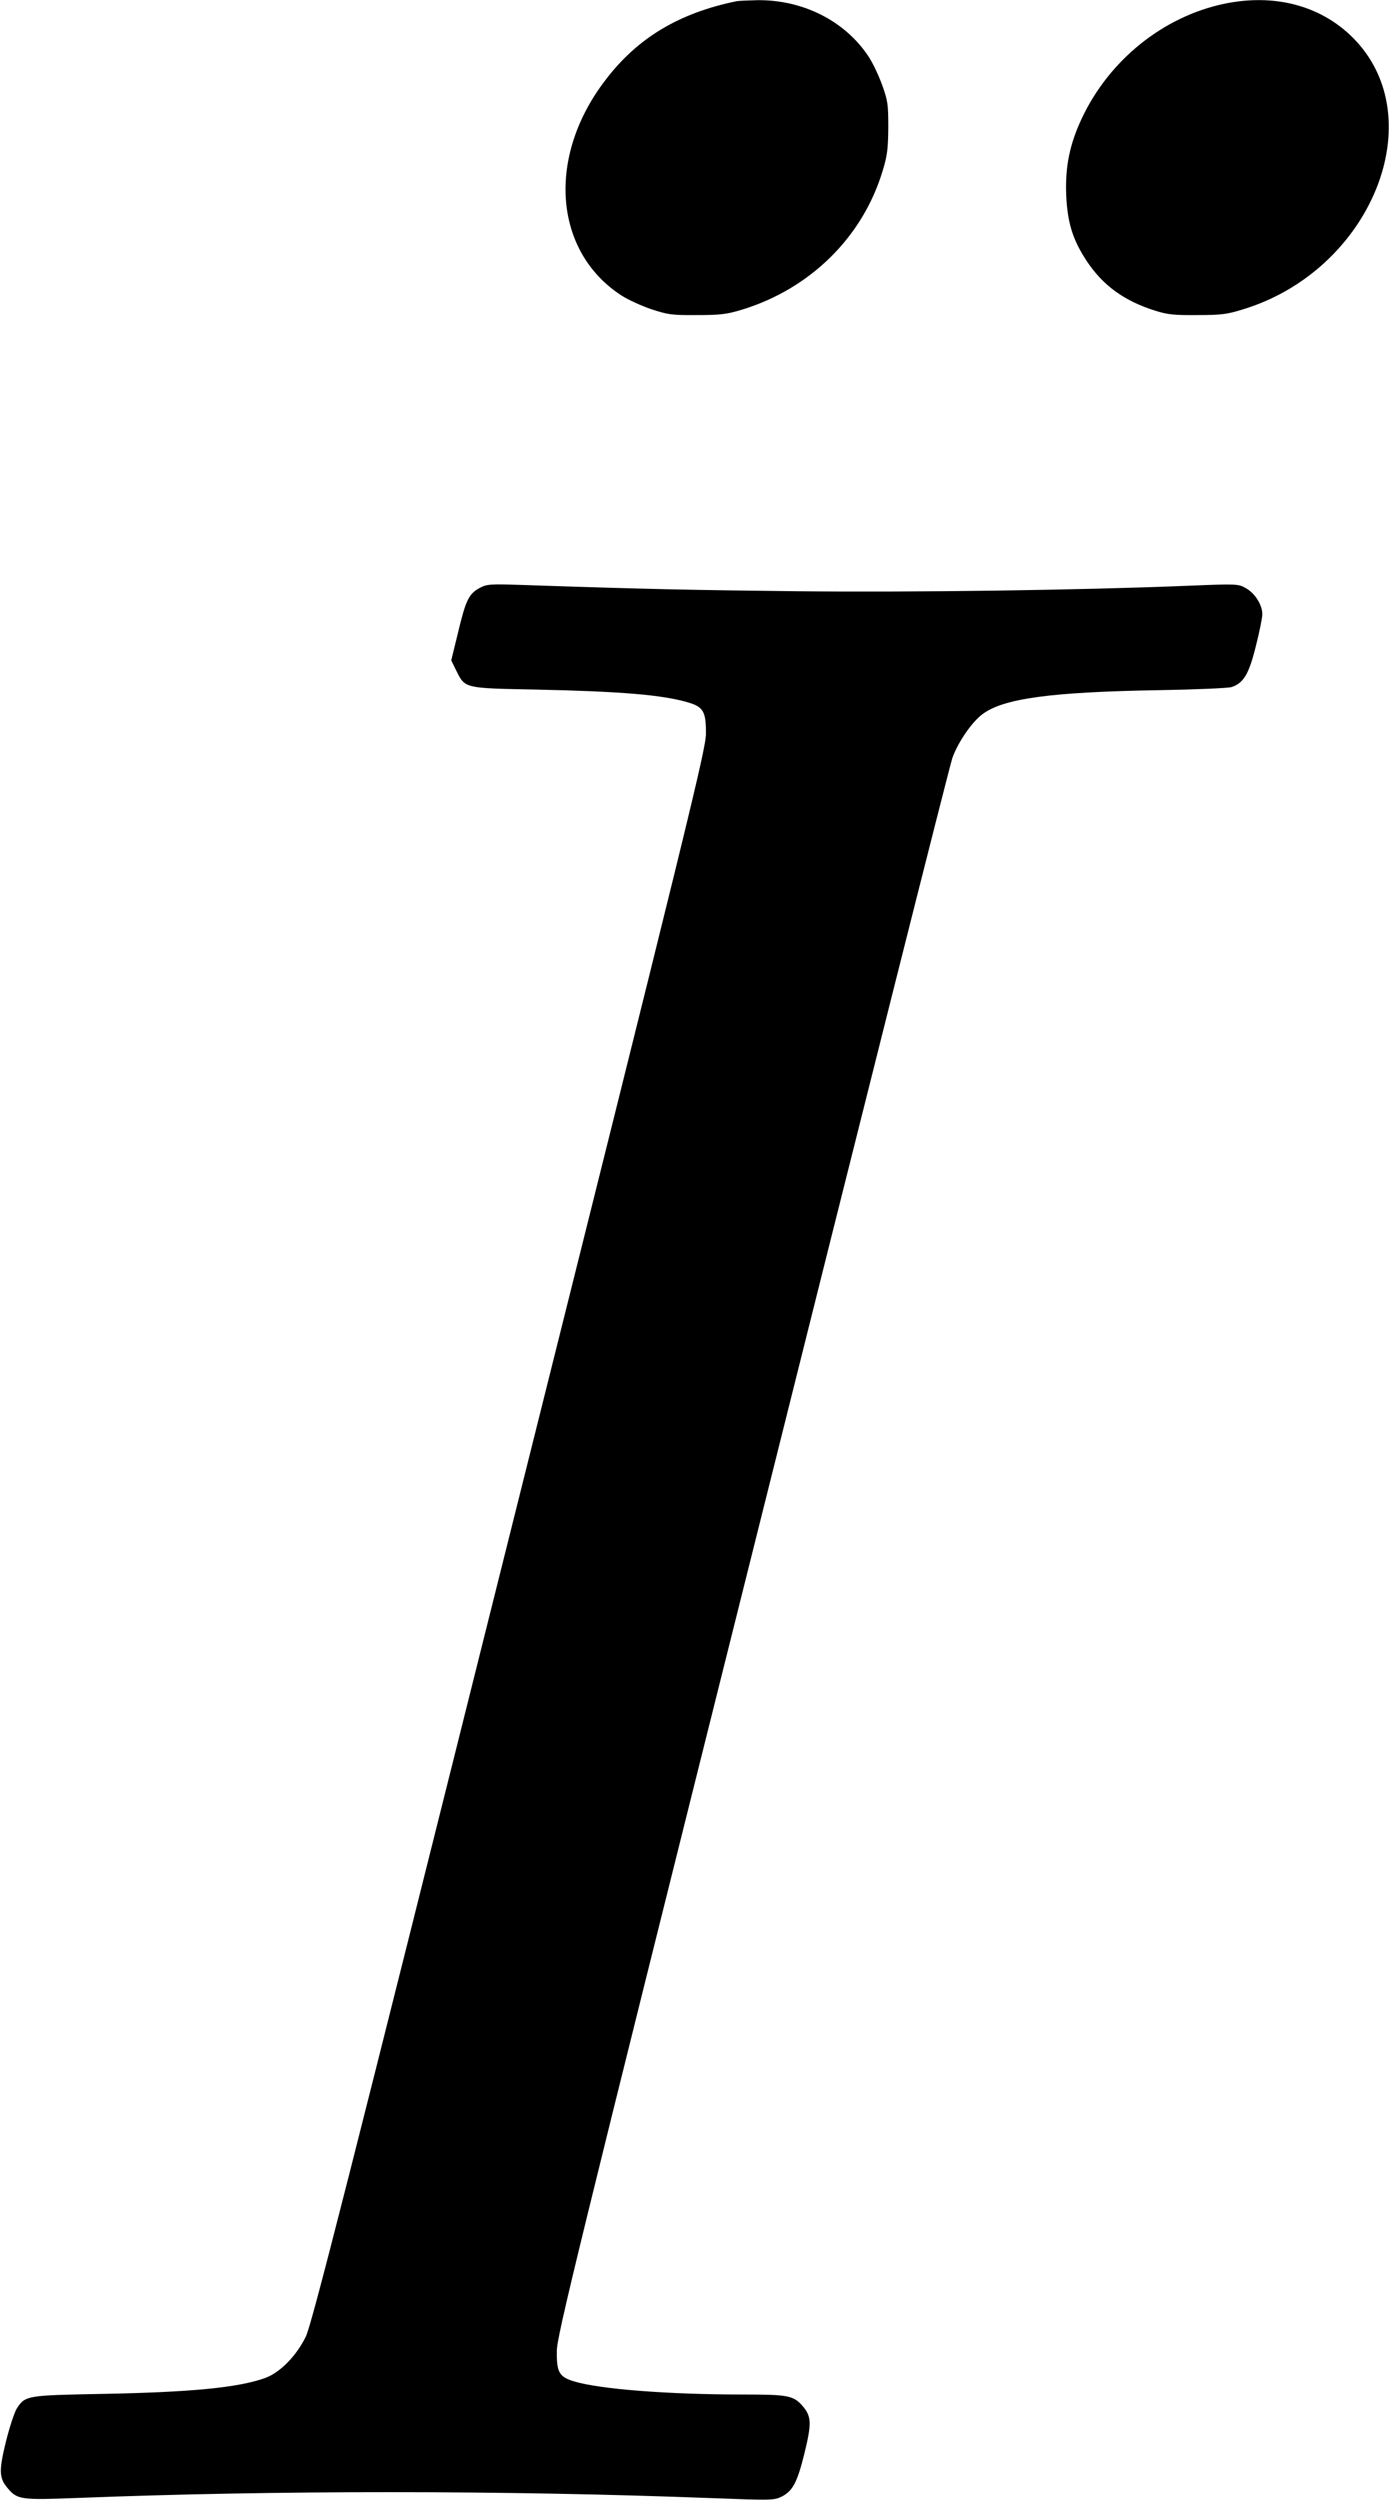 <?xml version="1.0" standalone="no"?>
<!DOCTYPE svg PUBLIC "-//W3C//DTD SVG 20010904//EN"
 "http://www.w3.org/TR/2001/REC-SVG-20010904/DTD/svg10.dtd">
<svg version="1.0" xmlns="http://www.w3.org/2000/svg"
 width="687pt" height="1233pt" viewBox="0 0 687 1233"
 preserveAspectRatio="xMidYMid meet">
<g transform="translate(0,1233) scale(0.1,-0.1)"
fill="#000000" stroke="none">
<path d="M3635 12324 c-282 -58 -486 -179 -644 -385 -294 -379 -260 -849 77
-1067 33 -21 101 -52 149 -68 80 -26 100 -29 223 -28 116 0 147 4 223 27 336
103 595 358 693 684 23 74 27 108 28 213 0 115 -2 132 -30 210 -17 47 -47 111
-68 142 -116 175 -324 280 -549 277 -45 -1 -91 -3 -102 -5z"/>
<path d="M6040 12311 c-301 -64 -566 -278 -701 -565 -60 -128 -82 -237 -77
-376 6 -139 32 -223 103 -330 79 -118 183 -194 335 -242 64 -20 95 -23 210
-22 117 0 147 4 224 28 635 193 939 945 542 1341 -160 159 -388 218 -636 166z"/>
<path d="M2367 9430 c-53 -29 -68 -59 -106 -218 l-34 -139 24 -49 c45 -90 37
-88 392 -95 422 -9 628 -26 755 -64 74 -22 87 -47 86 -155 -1 -78 -86 -423
-971 -3960 -799 -3195 -975 -3887 -1004 -3945 -46 -94 -126 -176 -199 -203
-132 -48 -367 -71 -808 -79 -367 -7 -377 -8 -418 -70 -12 -18 -36 -91 -54
-162 -36 -147 -35 -182 7 -232 49 -58 64 -60 350 -49 967 38 2110 38 3125 -1
292 -11 308 -11 345 7 55 28 77 68 113 213 36 147 35 182 -7 232 -46 54 -71
59 -295 59 -369 0 -707 26 -836 65 -72 22 -85 45 -84 148 0 74 89 438 966
3943 531 2124 975 3887 987 3918 29 78 95 174 147 213 103 78 336 110 872 119
179 3 339 10 357 15 60 19 87 64 121 202 18 70 32 141 32 158 0 45 -36 103
-81 128 -37 21 -41 22 -286 12 -535 -22 -1352 -33 -1933 -27 -531 6 -733 10
-1355 31 -159 5 -172 4 -208 -15z"/>
</g>
</svg>

